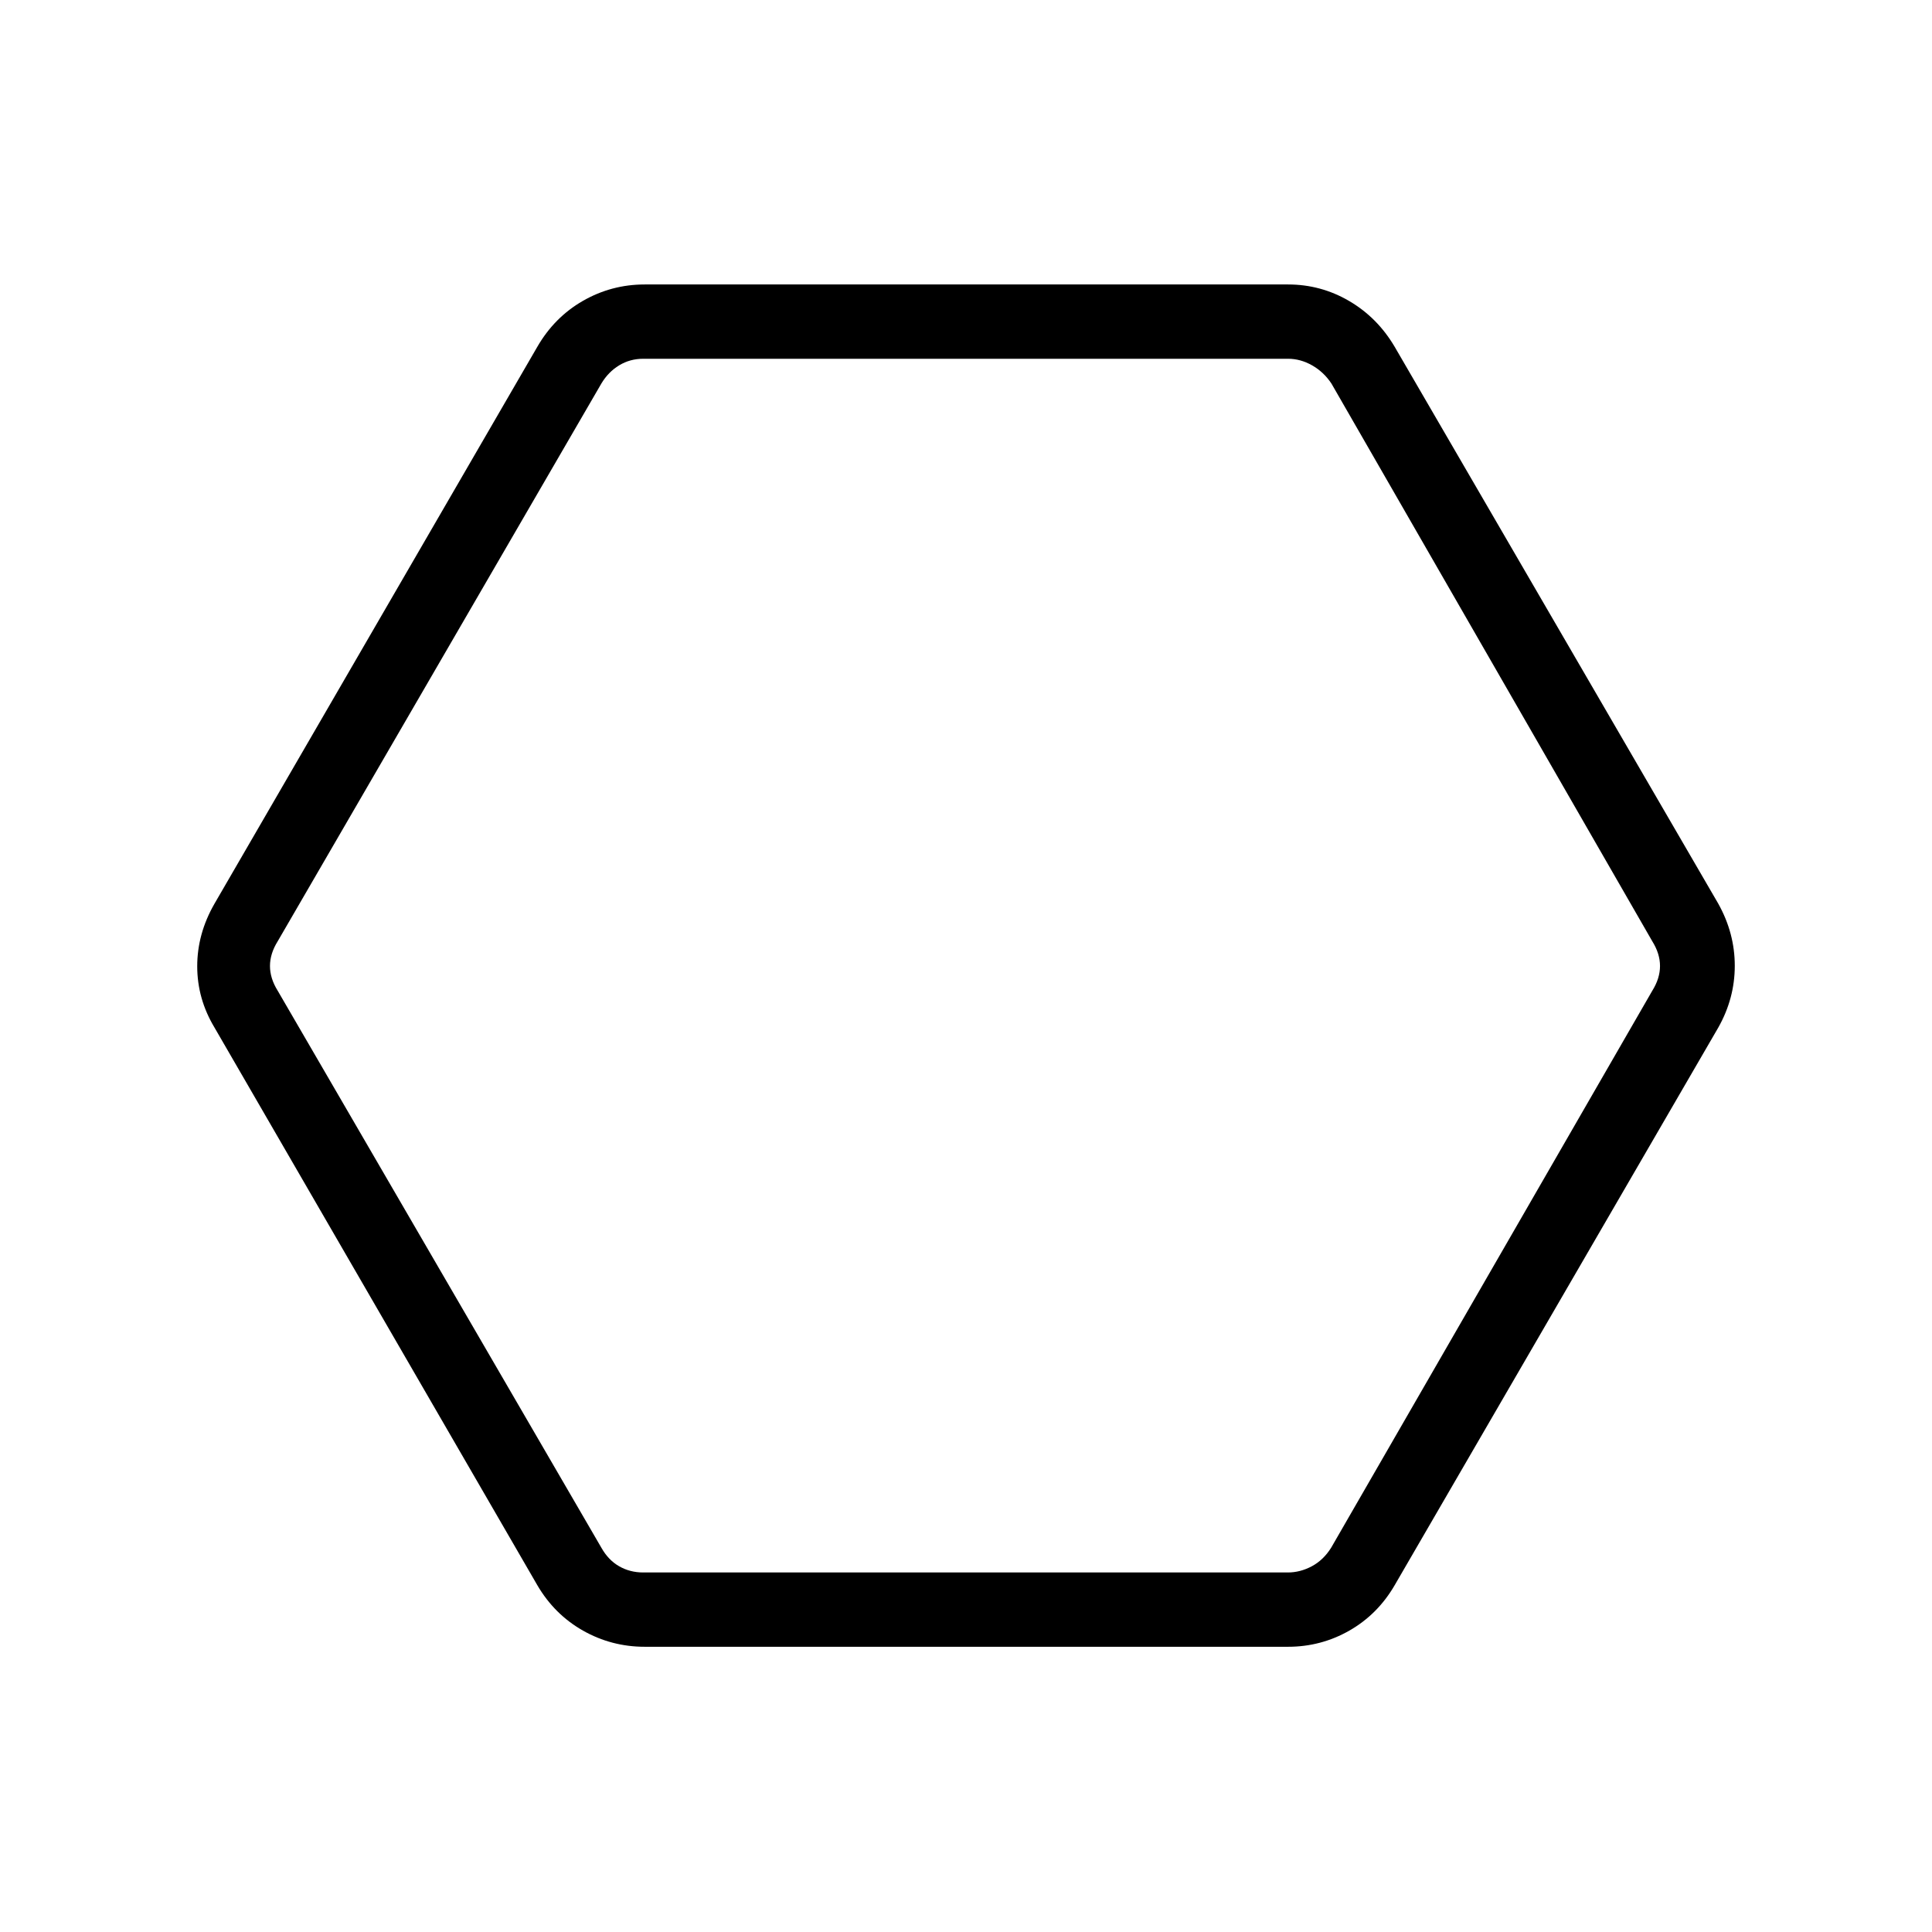 <svg xmlns="http://www.w3.org/2000/svg" height="24" viewBox="0 -960 960 960" width="24"><path d="M320.35-141.73q-16.48 0-30.67-8.03-14.18-8.03-22.68-22.55L106.58-449.42Q98-463.69 98-479.86q0-16.18 8.58-31.1L267-787.69q8.5-14.7 22.68-22.83 14.19-8.13 30.67-8.13h319.69q16.3 0 30.34 8.21T693-787.69l160.81 276.73q8.19 14.68 8.19 30.85t-8.19 30.69L693-172.31q-8.44 14.52-22.52 22.55-14.08 8.03-30.44 8.03H320.35Zm-.77-36.92h320.33q6.15 0 11.92-3.08t9.62-9.23L821-467.69q3.85-6.16 3.85-12.31T821-492.31L661.58-769.42q-3.84-5.77-9.61-9.04-5.77-3.27-11.93-3.27H319.58q-6.54 0-11.93 3.27-5.38 3.27-8.84 9.04L138-492.31q-3.85 6.16-3.85 12.31t3.85 12.31l160.81 276.73q3.46 6.15 8.84 9.23 5.39 3.08 11.93 3.08ZM480-480Z"/></svg>